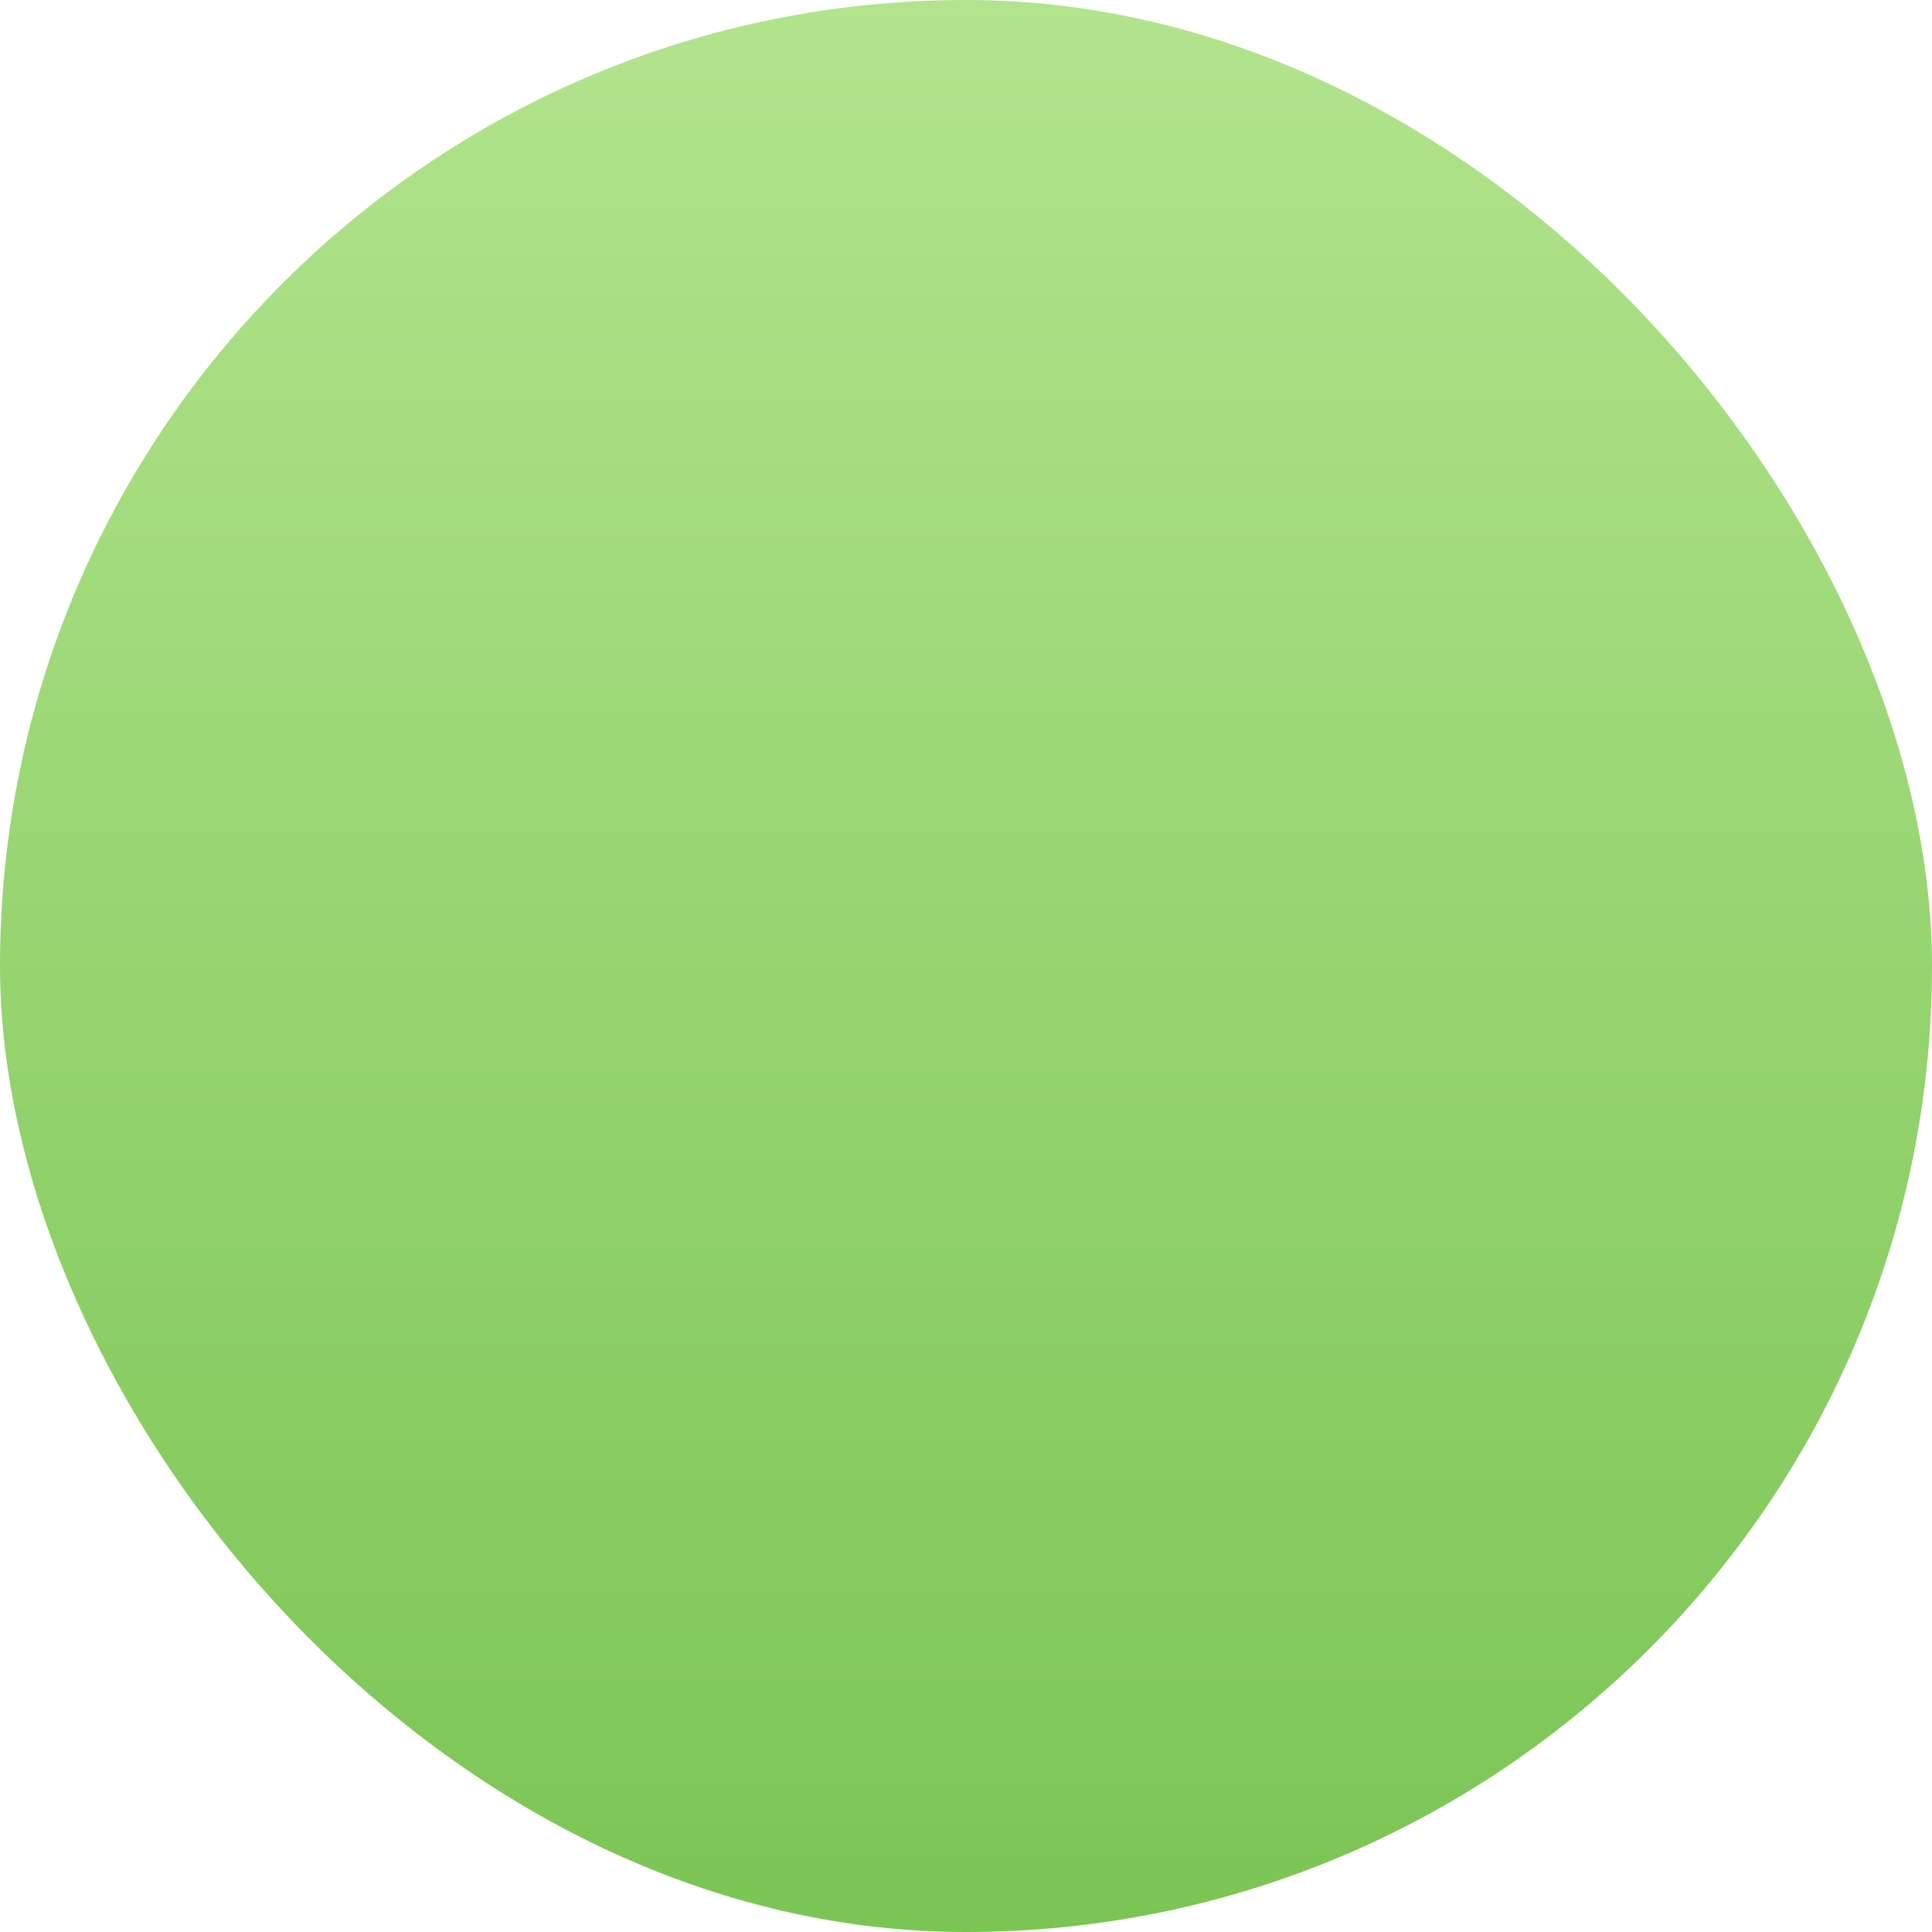 <?xml version="1.0" encoding="UTF-8"?>
<svg width="12px" height="12px" viewBox="0 0 12 12" version="1.1" xmlns="http://www.w3.org/2000/svg" xmlns:xlink="http://www.w3.org/1999/xlink">
    <!-- Generator: Sketch 49.2 (51160) - http://www.bohemiancoding.com/sketch -->
    <title>Active</title>
    <desc>Created with Sketch.</desc>
    <defs>
        <linearGradient x1="50%" y1="0%" x2="50%" y2="100%" id="linearGradient-1">
            <stop stop-color="#B2E48D" offset="0%"></stop>
            <stop stop-color="#7BC554" offset="100%"></stop>
        </linearGradient>
    </defs>
    <g id="Page-1" stroke="none" stroke-width="1" fill="none" fill-rule="evenodd">
        <g id="A4" transform="translate(-954, -1724)" fill="url(#linearGradient-1)">
            <g id="6-причин-почему" transform="translate(208, 1077)">
                <g id="Точки" transform="translate(662, 647)">
                    <rect id="Active" x="84" y="0" width="12" height="12" rx="6"></rect>
                </g>
            </g>
        </g>
    </g>
</svg>
